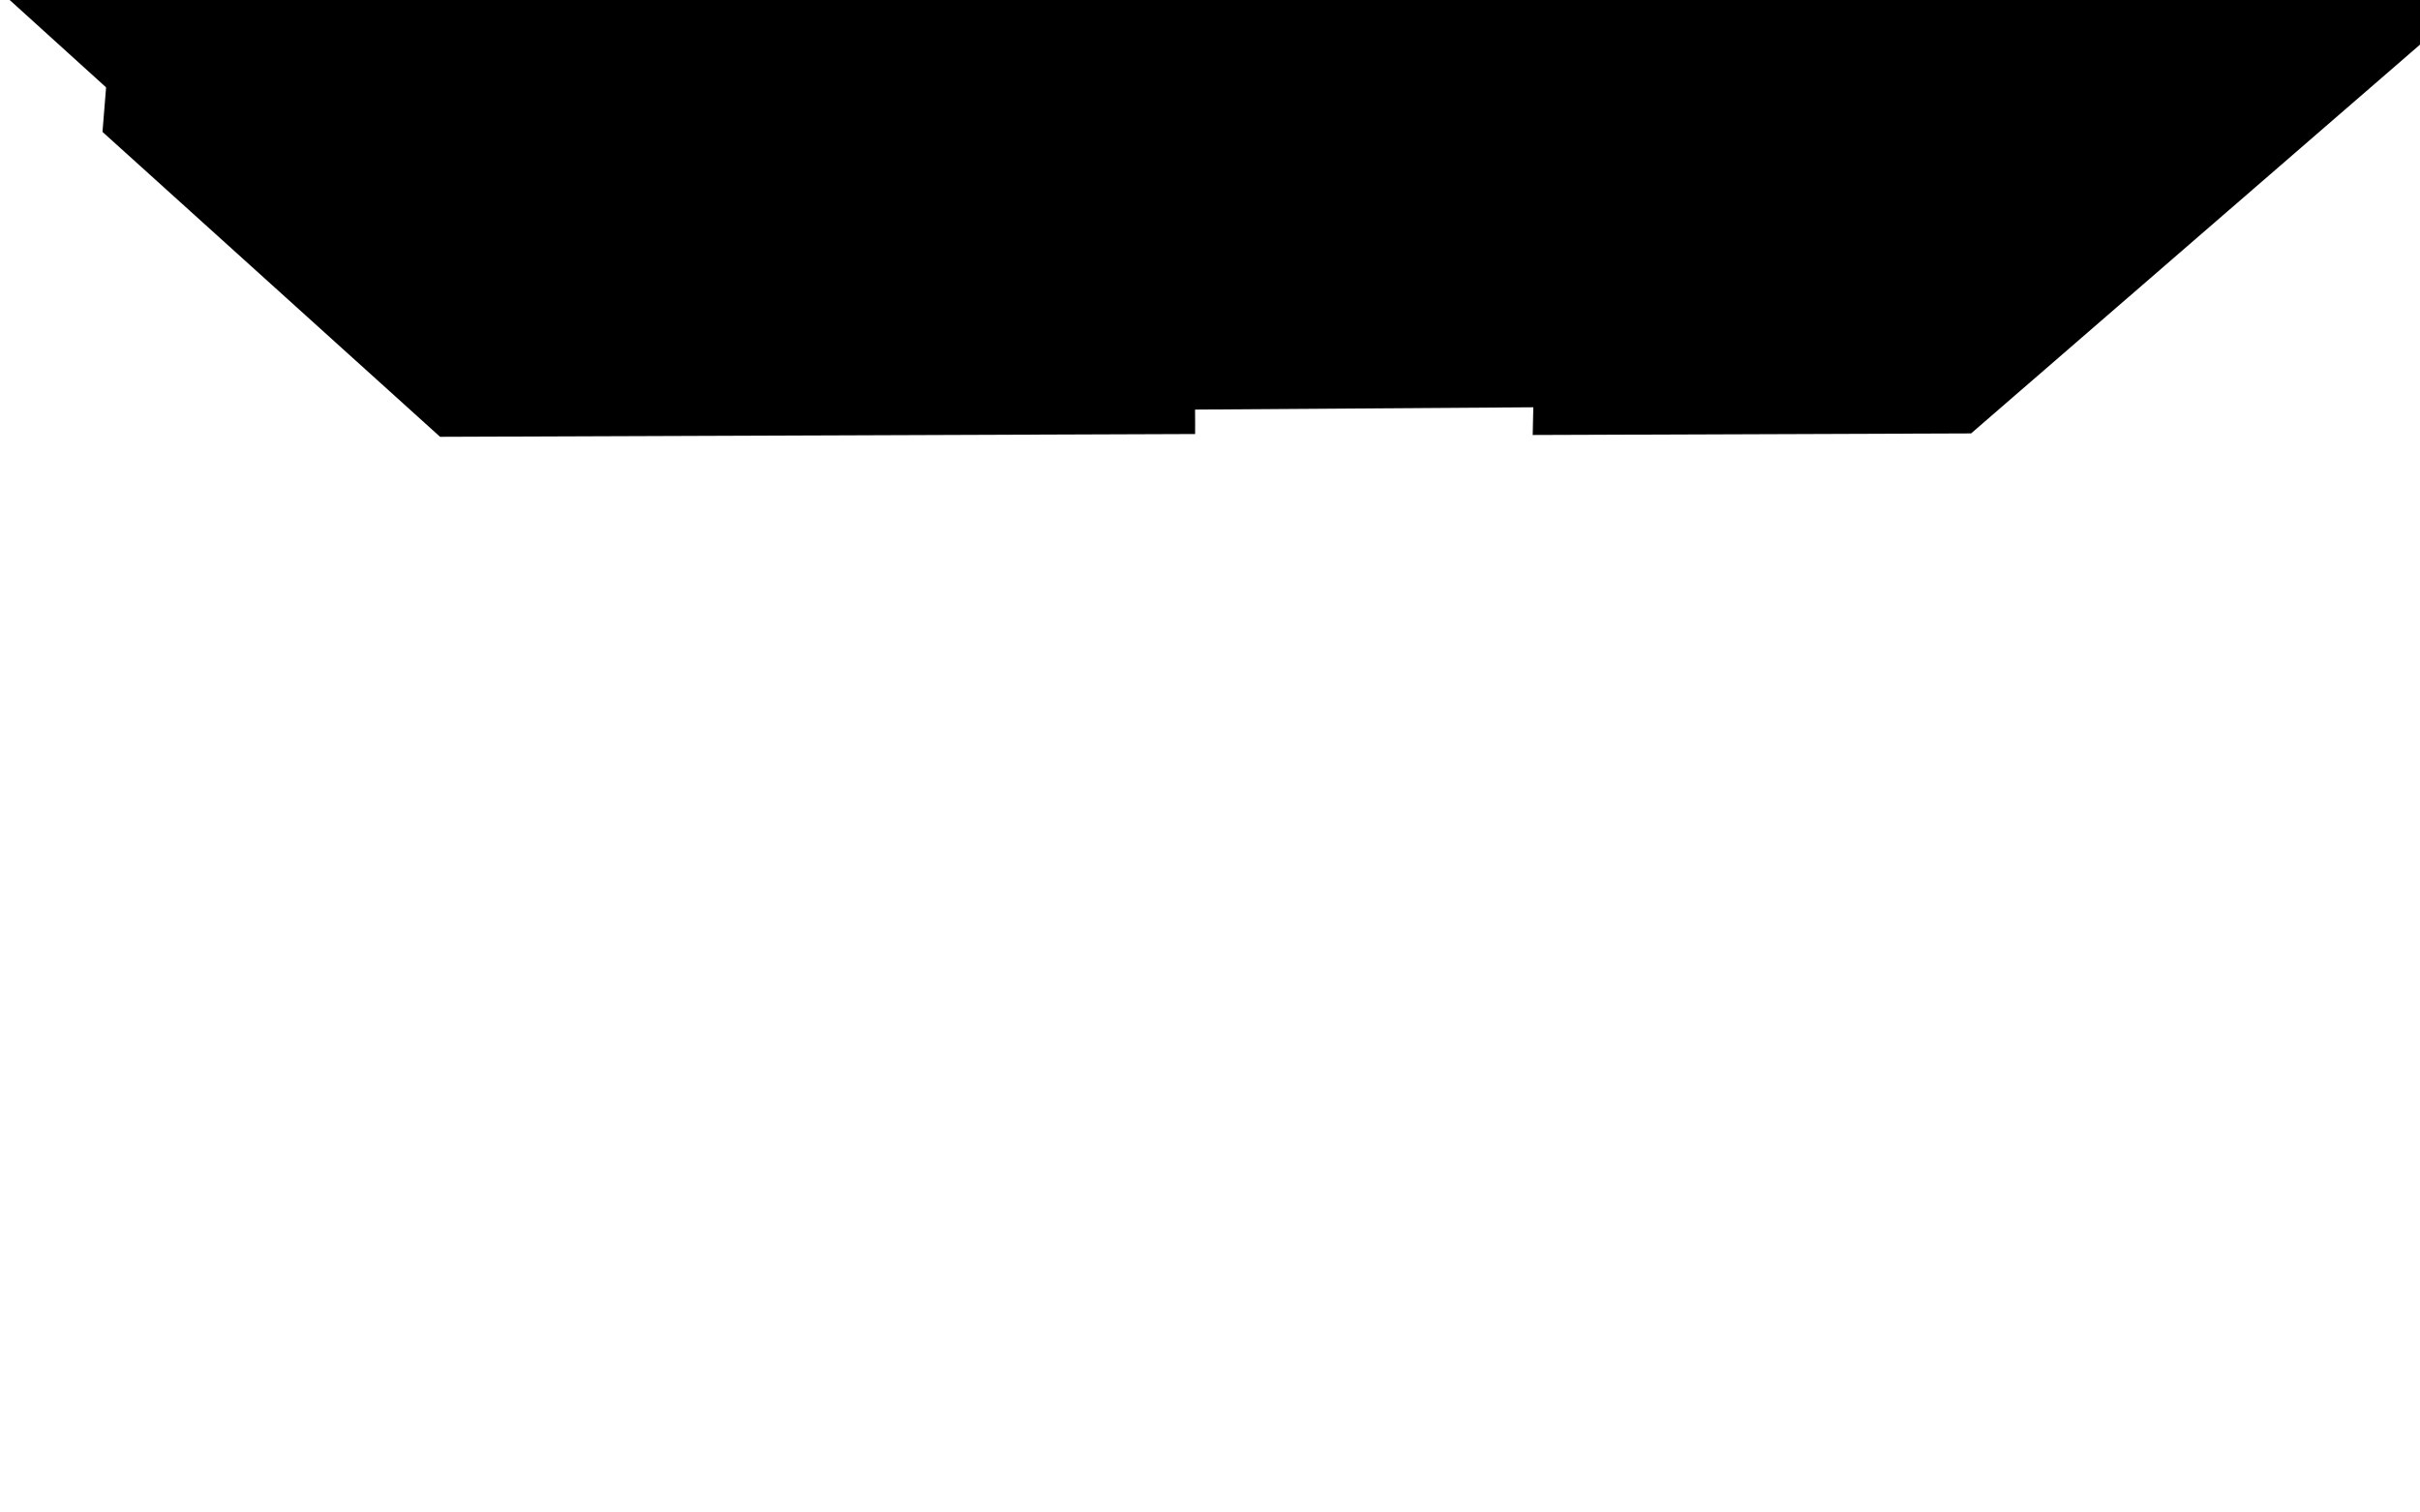 <svg version="1.1" id="Layer_1" xmlns="http://www.w3.org/2000/svg" xmlns:xlink="http://www.w3.org/1999/xlink" x="0px" y="0px"
	 viewBox="0 0 2000 1250" style="enable-background:new 0 0 2000 1250;" xml:space="preserve">
<polygon class="level_1" points="8,0 376,333.5 988,338.5 1267.1,336.6 1623,338.5 2000,-0.5 "/>
<g>
	<path class="level_2" d="M970.2,287l-52.9-0.2c0,0-21,0.8-21.7-7.5c0-0.3-0.2-0.5-0.2-0.8c-6-20.3-20-46.8-109-84
		c-88.2-36.8-185.3-49.7-210.1-54.3c-32.5-6-211.9-18.8-229.1-19.8c-17.2-1-25.7-8.2-25.7-8.2s-9.8-13-21.8-27.2
		c-12-14.2-39-13-39-13h-173l-3,37l279,252l624-2.3c0,0,0.3-58.3-1.7-65.3S970.2,287,970.2,287z"/>
	<path class="level_2" d="M968,0v77.2c0,0-0.3,18.3,27.3,17.3c27.7-1,85.7,0,85.7,0s11.7,0,11,7.6c-0.7,7.7-3,24.7-3,24.7l3,21.3
		c0,0-0.4,4.7,13,7c13.3,2.3,77,0,77,0s-3.8,10.3-4.3,13.8c-4.3,27.5-0.3,42.8-0.3,42.8s8.4,42.4,41,65.7c9.8,7,29.9,20,58.4,29.8
		c3.9,1.3,21.9,6.6,21.9,6.6h-14.3c0,0-8,2.7-11.7,8.7c-3.7,6-5.5,14.1-5.5,14.1l-0.5,22.9l362.3-1.3l371-321.3V-0.5L968,0z"/>
</g>
</svg>
